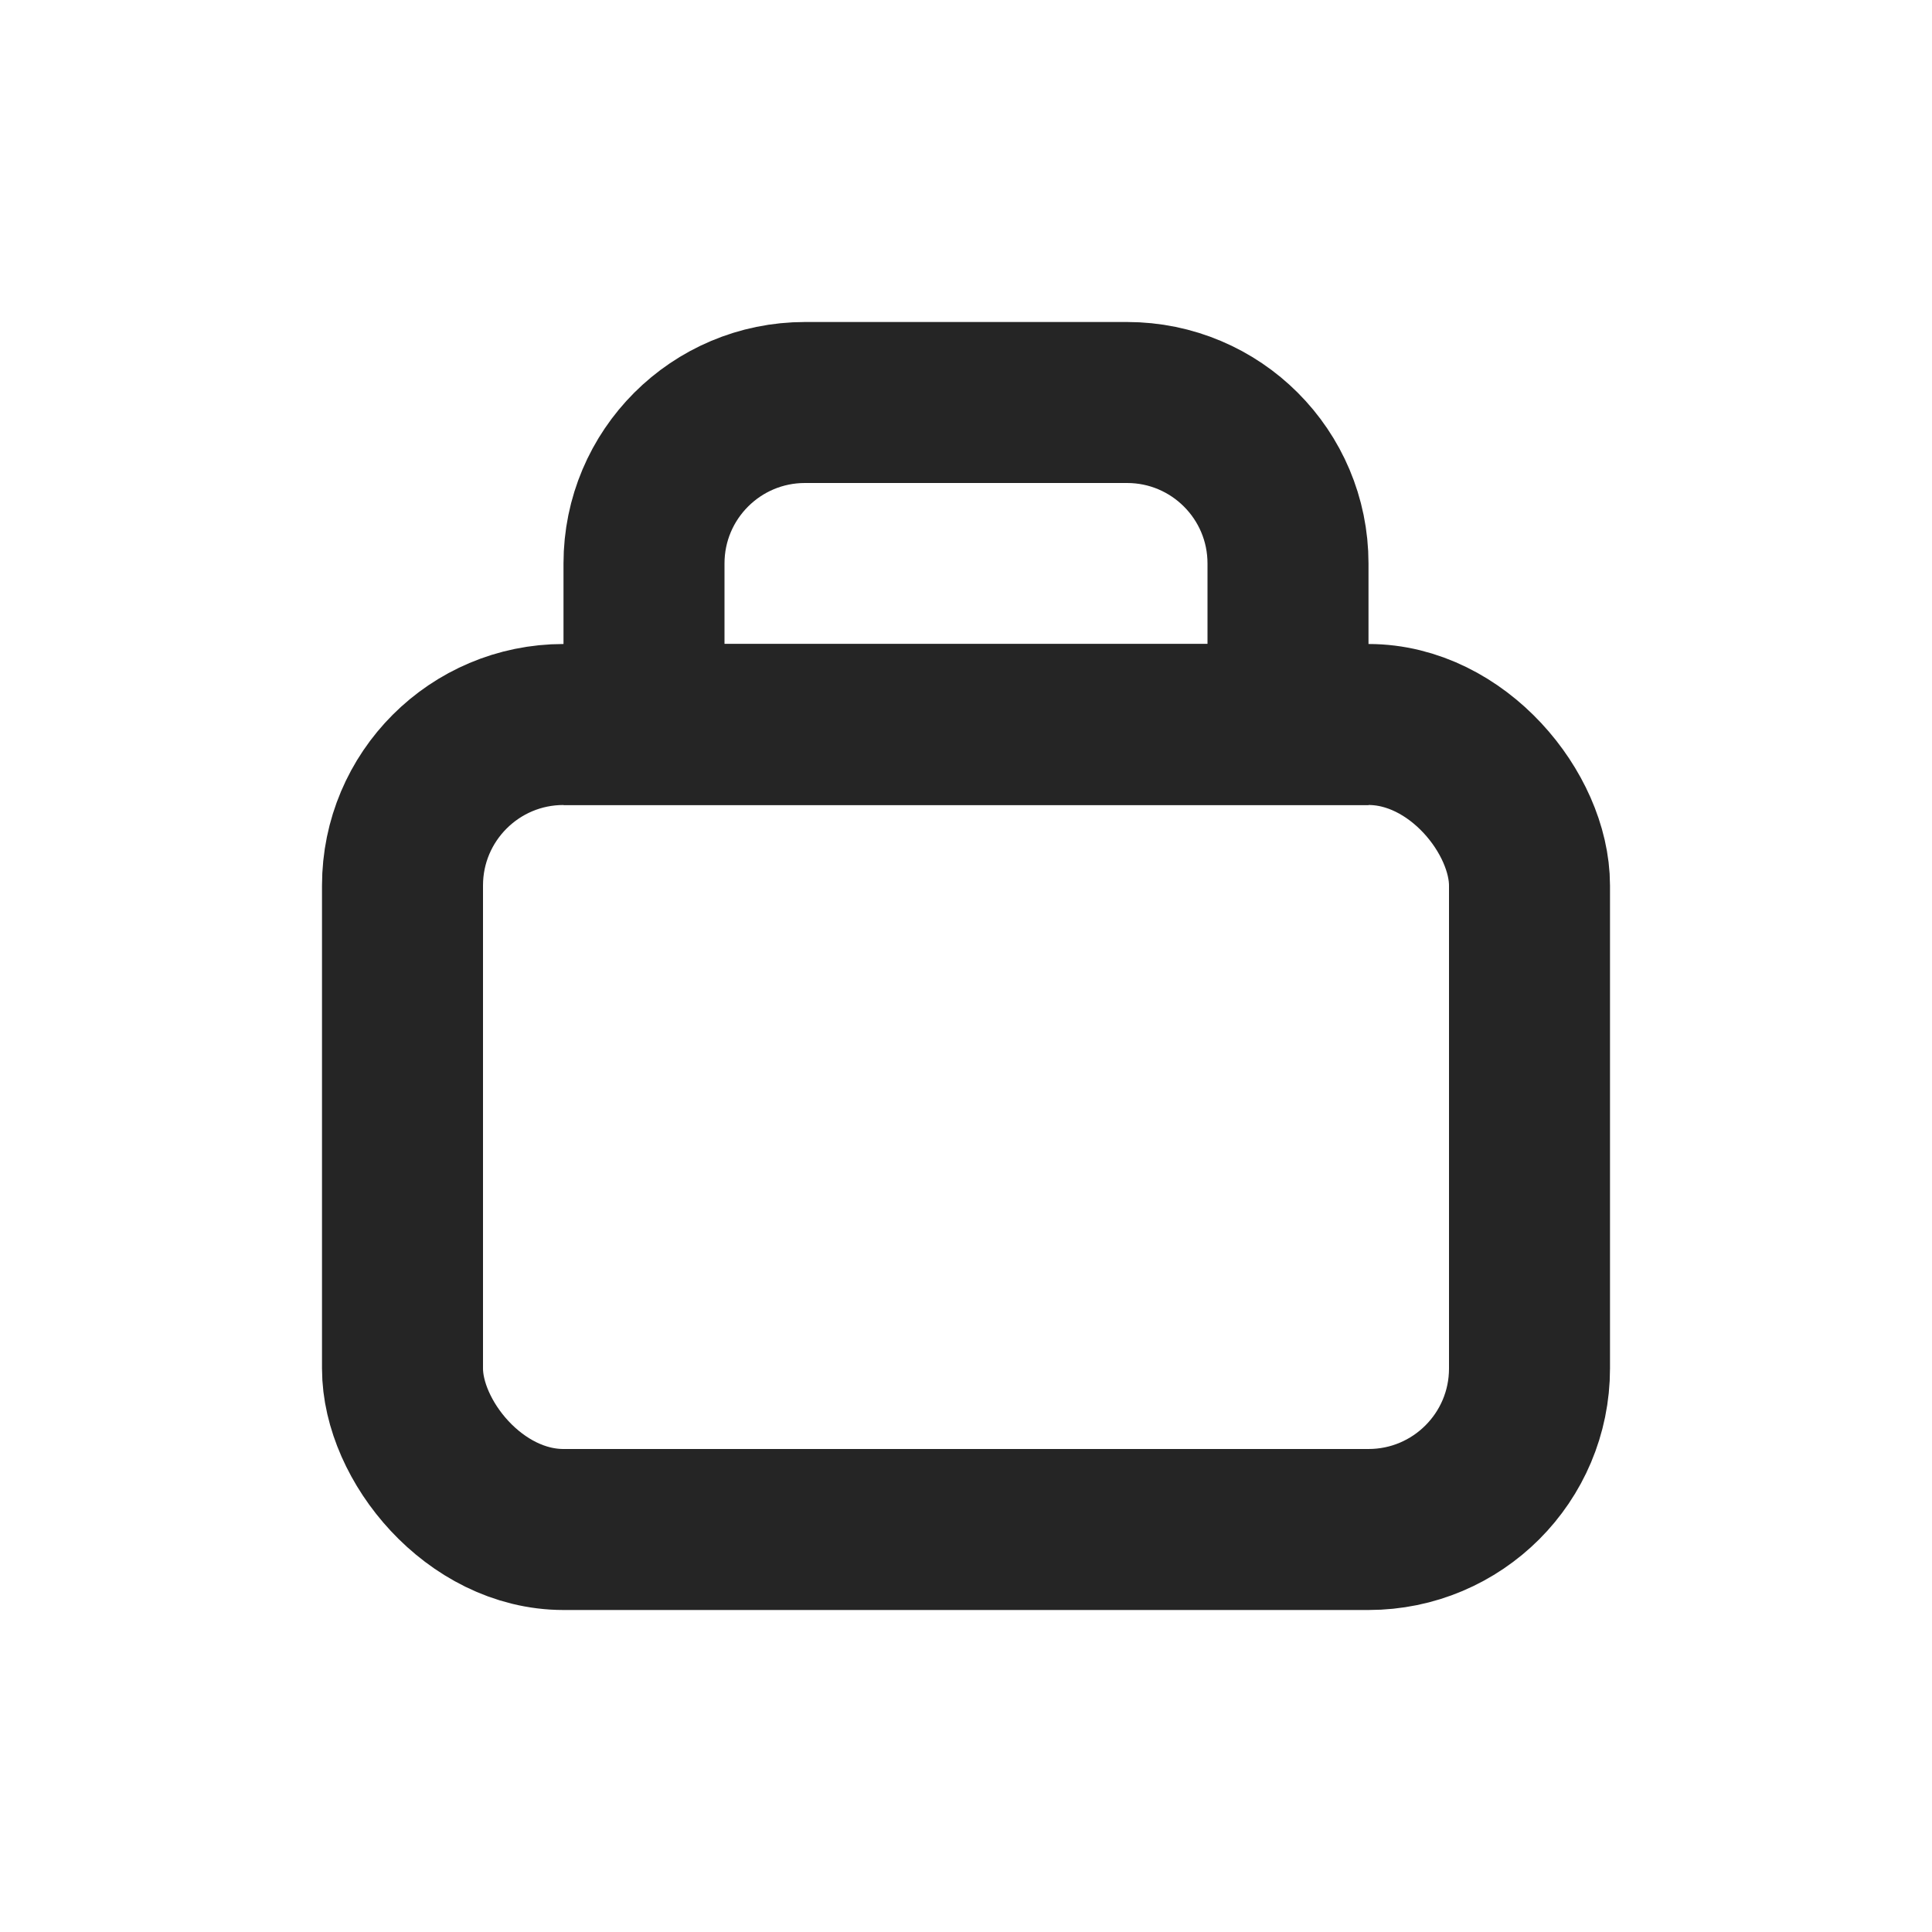 <svg width="24" height="24" viewBox="0 0 24 24" fill="none" xmlns="http://www.w3.org/2000/svg">
<rect x="5" y="9" width="14" height="10" rx="2" stroke="#252525" stroke-width="2" />
<path
		d="M8 7C8 5.895 8.895 5 10 5H14C15.105 5 16 5.895 16 7V9H8V7Z"
		stroke="#252525"
		stroke-width="2"
	/>
</svg>
